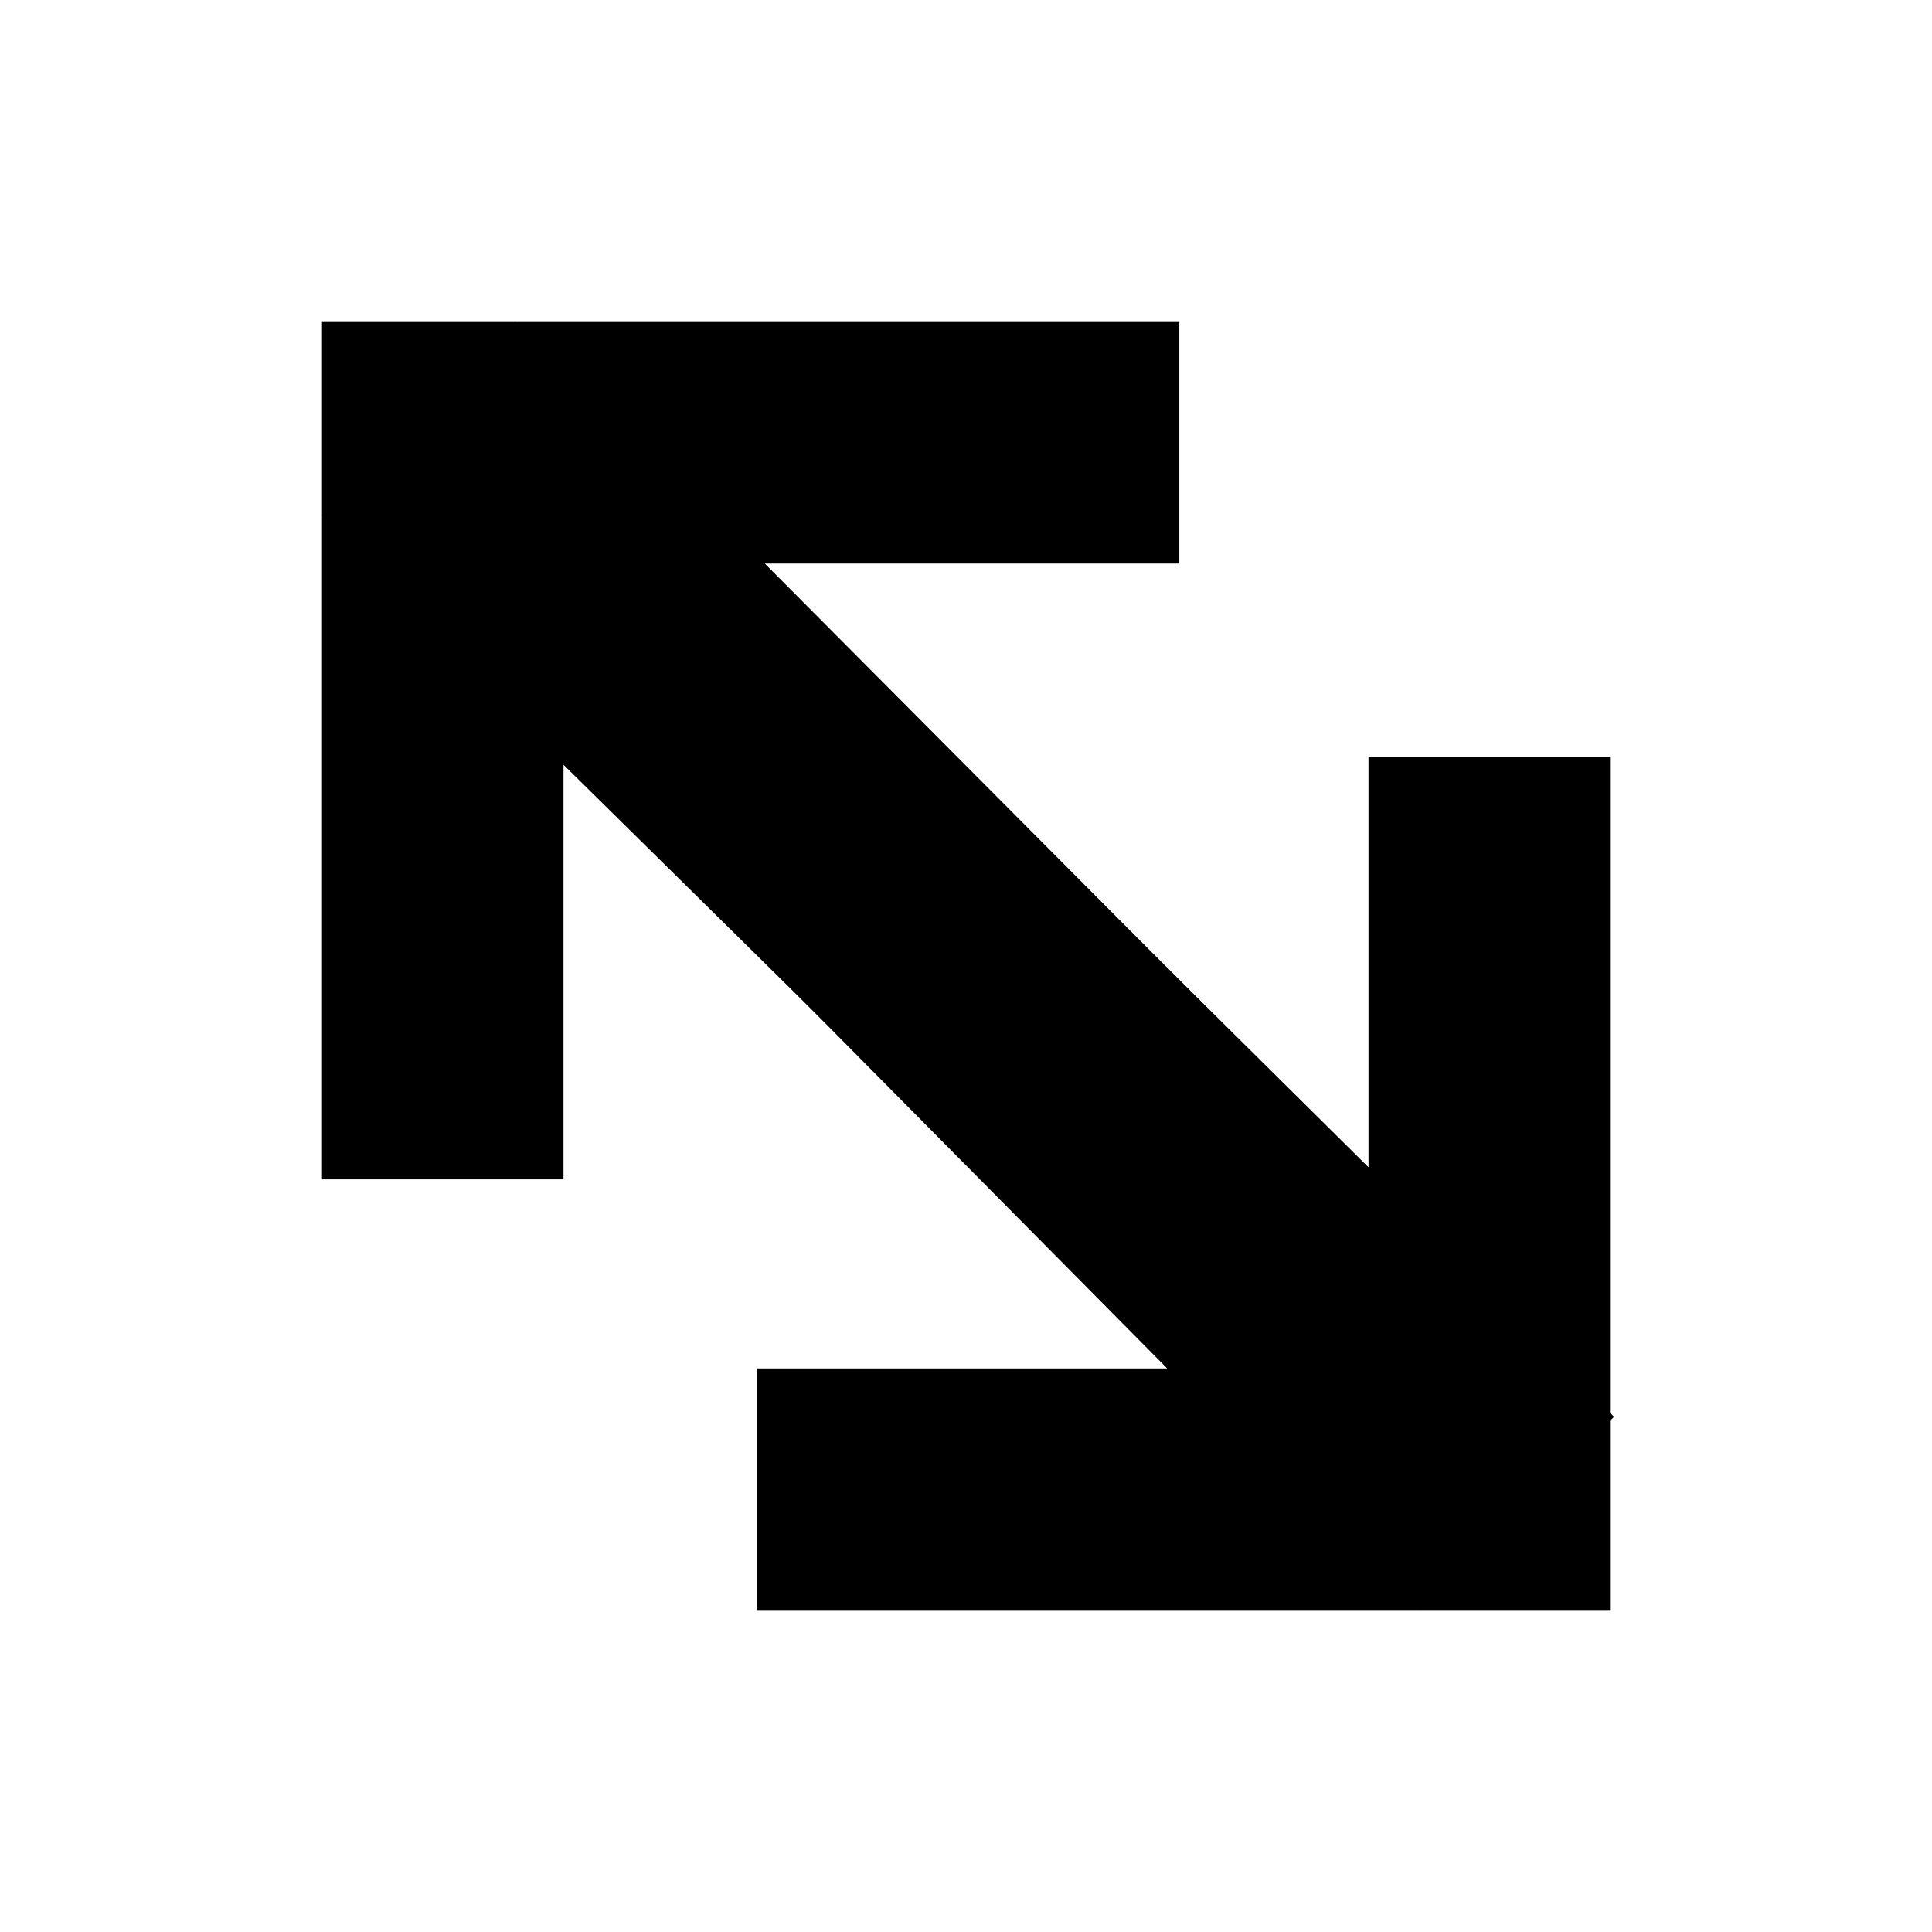 <?xml version="1.0" encoding="utf-8"?>
<!-- Generator: Adobe Illustrator 15.1.0, SVG Export Plug-In  -->
<!DOCTYPE svg PUBLIC "-//W3C//DTD SVG 1.1//EN" "http://www.w3.org/Graphics/SVG/1.1/DTD/svg11.dtd">
<svg version="1.1"
	 xmlns="http://www.w3.org/2000/svg" xmlns:xlink="http://www.w3.org/1999/xlink" xmlns:a="http://ns.adobe.com/AdobeSVGViewerExtensions/3.0/"
	 x="0px" y="0px" width="48px" height="48px" viewBox="-8 -8 48 48" enable-background="new -8 -8 48 48" xml:space="preserve">
<defs>
</defs>
<path d="M32,10.8h-6V21L4.8,0L0,4.8L21,26H10.8l0,6H32V10.8z"/>
<path d="M0,21.3h6V11l21.3,21l4.8-4.8L11,6h10.3l0-6H0V21.3z"/>
<path display="none" d="M12.3,2.8V23L4,17.5l-4,4L16,32l16-10.5l-4-4L19.8,23V2.8H12.3z"/>
<path display="none" d="M12.3,29V9L4,14.5l-4-4L16,0l16,10.5l-4,4L19.8,9v20H12.3z"/>
</svg>
